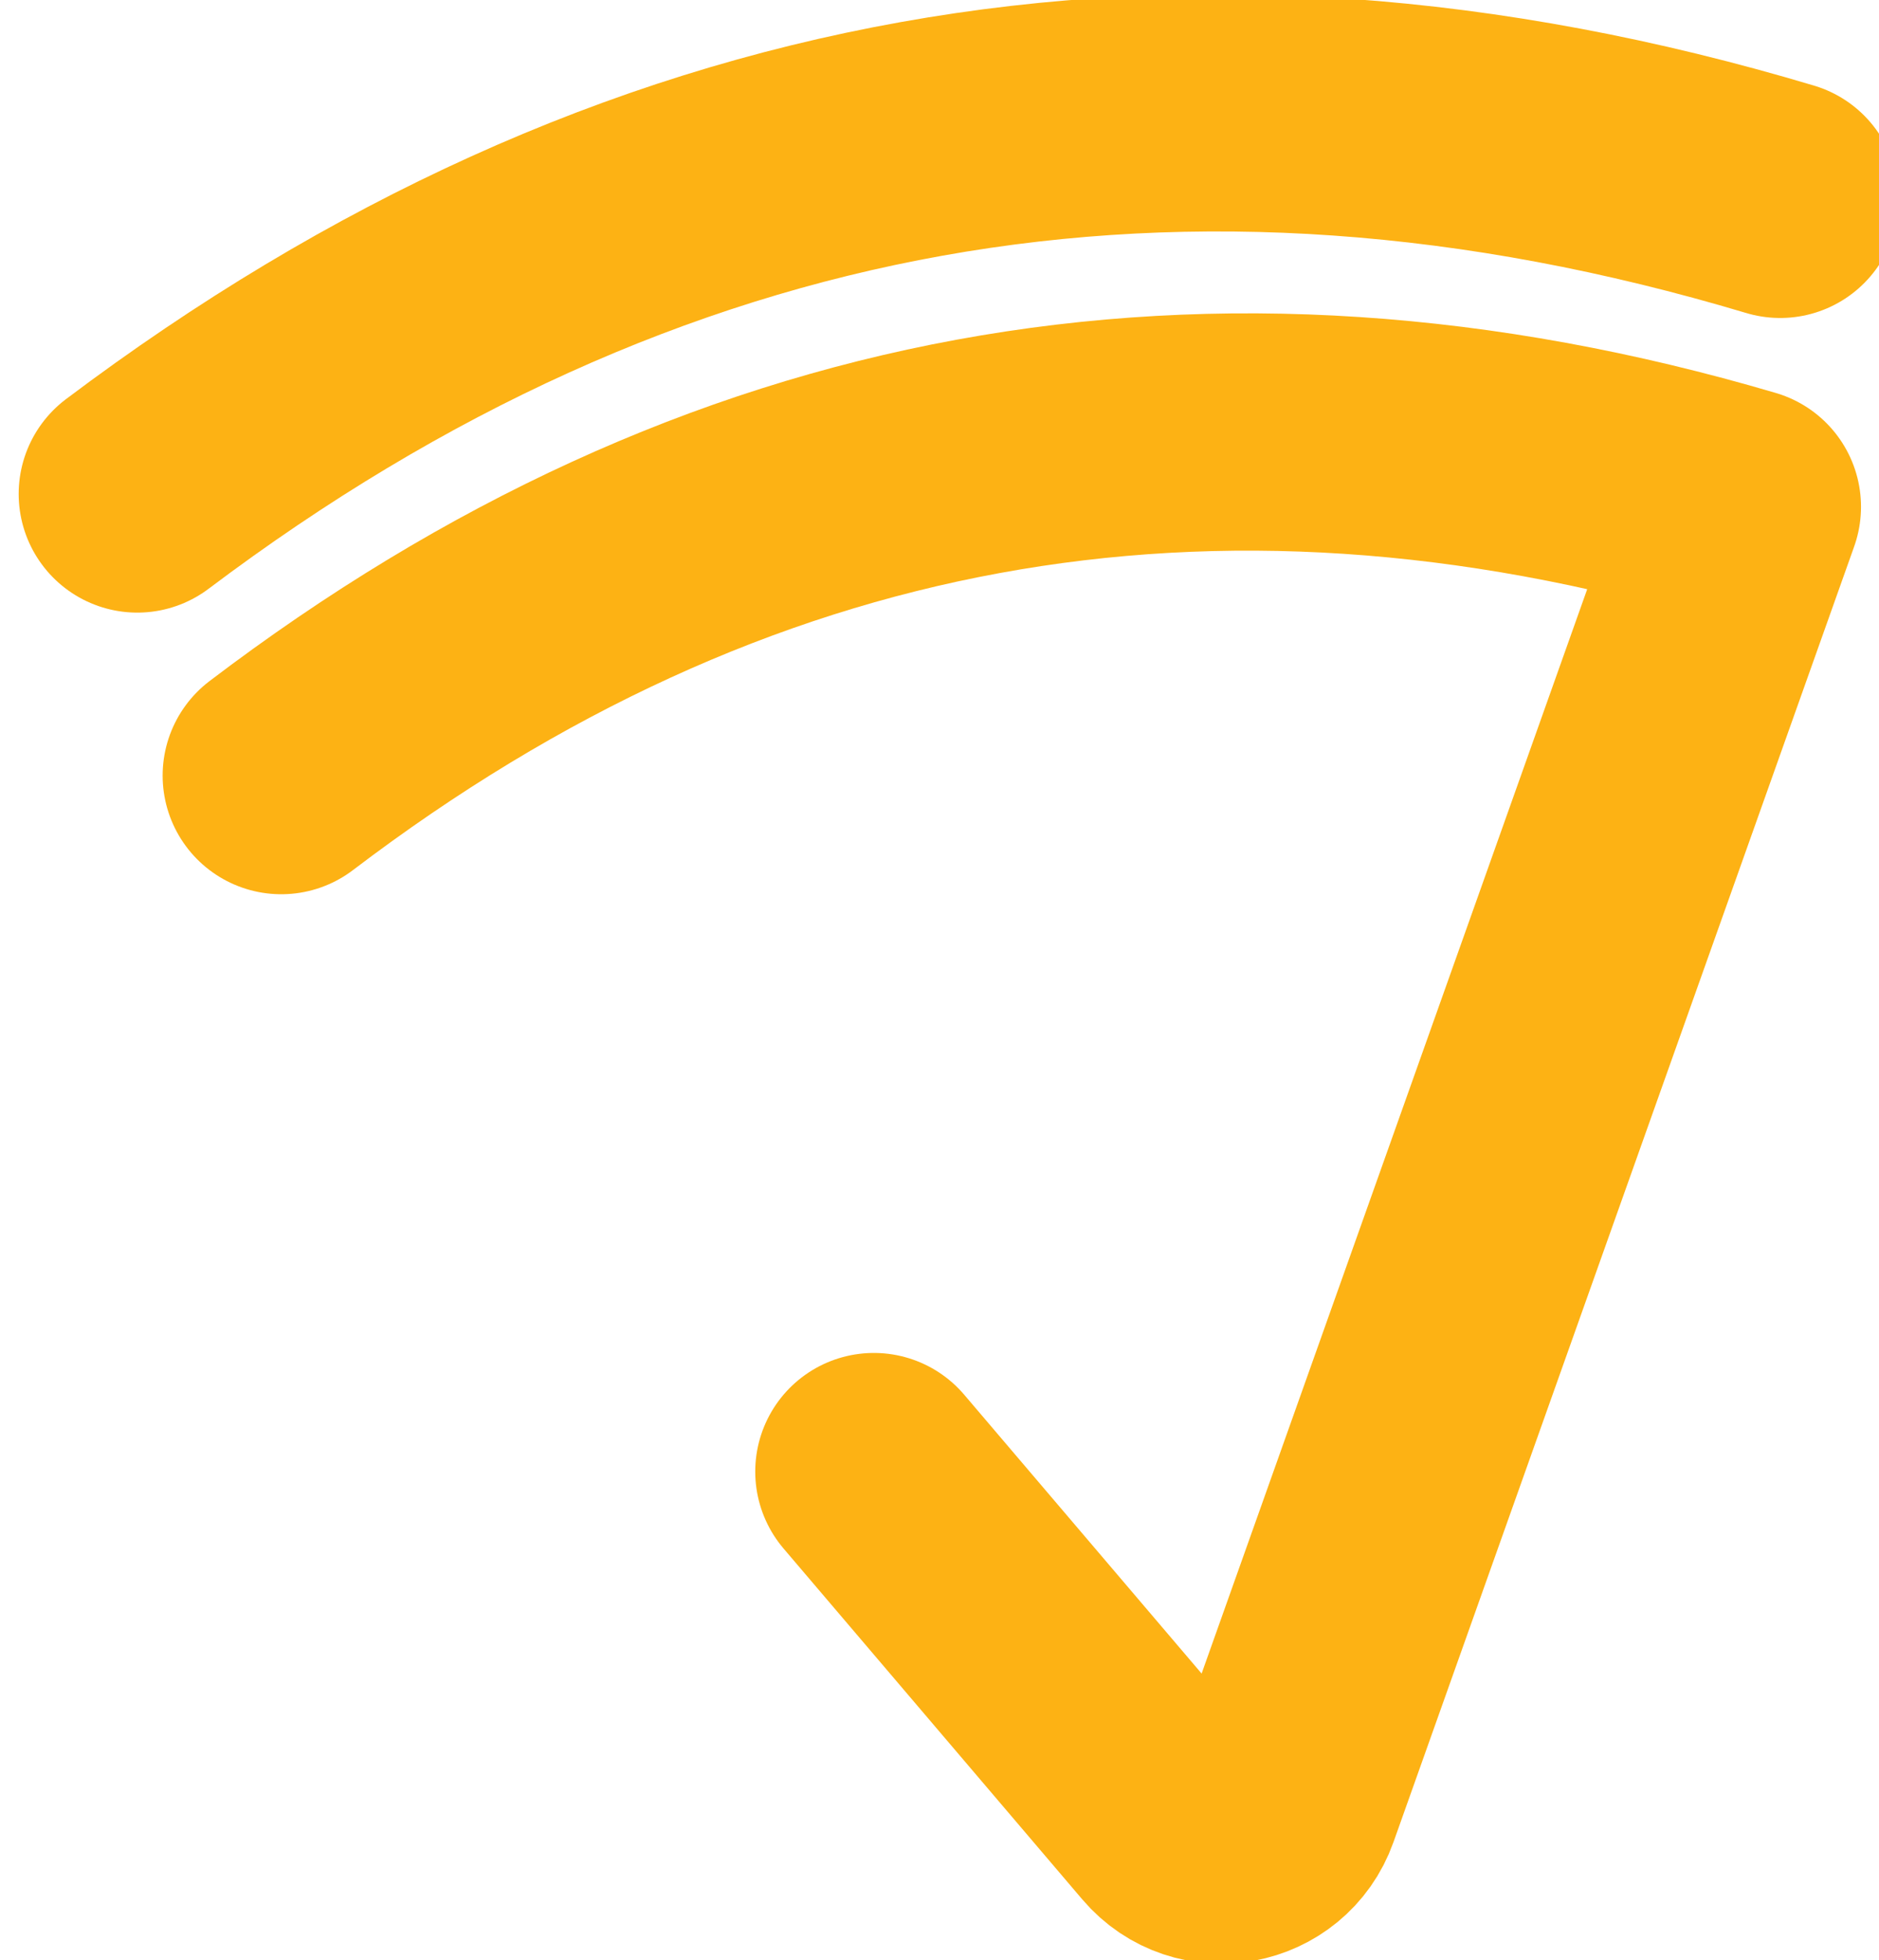 <?xml version="1.0" encoding="UTF-8" standalone="no"?>
<!-- Created with Inkscape (http://www.inkscape.org/) -->

<svg
   xmlns:dc="http://purl.org/dc/elements/1.1/"
   xmlns:cc="http://creativecommons.org/ns#"
   xmlns:rdf="http://www.w3.org/1999/02/22-rdf-syntax-ns#"
   xmlns:svg="http://www.w3.org/2000/svg"
   xmlns="http://www.w3.org/2000/svg"
   xmlns:sodipodi="http://sodipodi.sourceforge.net/DTD/sodipodi-0.dtd"
   xmlns:inkscape="http://www.inkscape.org/namespaces/inkscape"
   width="35.72mm"
   height="37.255mm"
   viewBox="0 0 35.72 37.255"
   version="1.1"
   id="svg8"
   inkscape:version="0.92.4 (5da689c313, 2019-01-14)"
   sodipodi:docname="logo_orange_website.svg">
  <defs
     id="defs2" />
  <sodipodi:namedview
     id="base"
     pagecolor="#ffffff"
     bordercolor="#666666"
     borderopacity="1.0"
     inkscape:pageopacity="0.0"
     inkscape:pageshadow="2"
     inkscape:zoom="1.979899"
     inkscape:cx="-8.821343"
     inkscape:cy="97.093904"
     inkscape:document-units="mm"
     inkscape:current-layer="layer1"
     showgrid="false"
     fit-margin-top="0"
     fit-margin-left="0"
     fit-margin-right="0"
     fit-margin-bottom="0"
     inkscape:window-width="2560"
     inkscape:window-height="1361"
     inkscape:window-x="1341"
     inkscape:window-y="354"
     inkscape:window-maximized="1" />
  <g
     inkscape:label="Layer 1"
     inkscape:groupmode="layer"
     id="layer1"
     transform="translate(-61.928,-71.039)">
    <g
       transform="matrix(0.227,0,0,-0.227,-88.386,109.02)"
       inkscape:label="ink_ext_XXXXXX"
       id="g10"
       style="fill:none;fill-opacity:1;stroke:#fdb214;stroke-width:19.867;stroke-miterlimit:4;stroke-dasharray:none;stroke-opacity:1">
      <g
         id="g10-9"
         inkscape:label="ink_ext_XXXXXX"
         transform="translate(-235.221,-254.394)"
         style="fill:none;fill-opacity:1;stroke:#fdb214;stroke-width:19.867;stroke-miterlimit:4;stroke-dasharray:none;stroke-opacity:1">
        <g
           id="g12-5"
           transform="scale(0.1)"
           style="fill:none;fill-opacity:1;stroke:#fdb214;stroke-width:198.672;stroke-miterlimit:4;stroke-dasharray:none;stroke-opacity:1">
          <g
             id="g859"
             style="fill:none;fill-opacity:1;stroke:#fdb214;stroke-width:198.672;stroke-miterlimit:4;stroke-dasharray:none;stroke-opacity:1">
            <path
               id="path34"
               style="fill:none;fill-opacity:1;stroke:#fdb214;stroke-width:198.672;stroke-linecap:round;stroke-linejoin:round;stroke-miterlimit:4;stroke-dasharray:none;stroke-opacity:1"
               d="m 10464.786,4050.23 c -500.19,149.67 -958.8,67.45 -1375.84,-246.66"
               inkscape:connector-curvature="0" />
            <path
               id="path36"
               style="fill:none;fill-opacity:1;stroke:#fdb214;stroke-width:198.672;stroke-linecap:round;stroke-linejoin:round;stroke-miterlimit:4;stroke-dasharray:none;stroke-opacity:1"
               d="m 9705.786,2985.08 250.16,-293.73 c 26.77,-31.45 77.56,-22.11 91.39,16.8 l 385.8,1084.66 c -445.8,131.23 -853.67,56.23 -1223.63,-225.02"
               inkscape:connector-curvature="0" />
          </g>
        </g>
      </g>
    </g>
  </g>
</svg>
